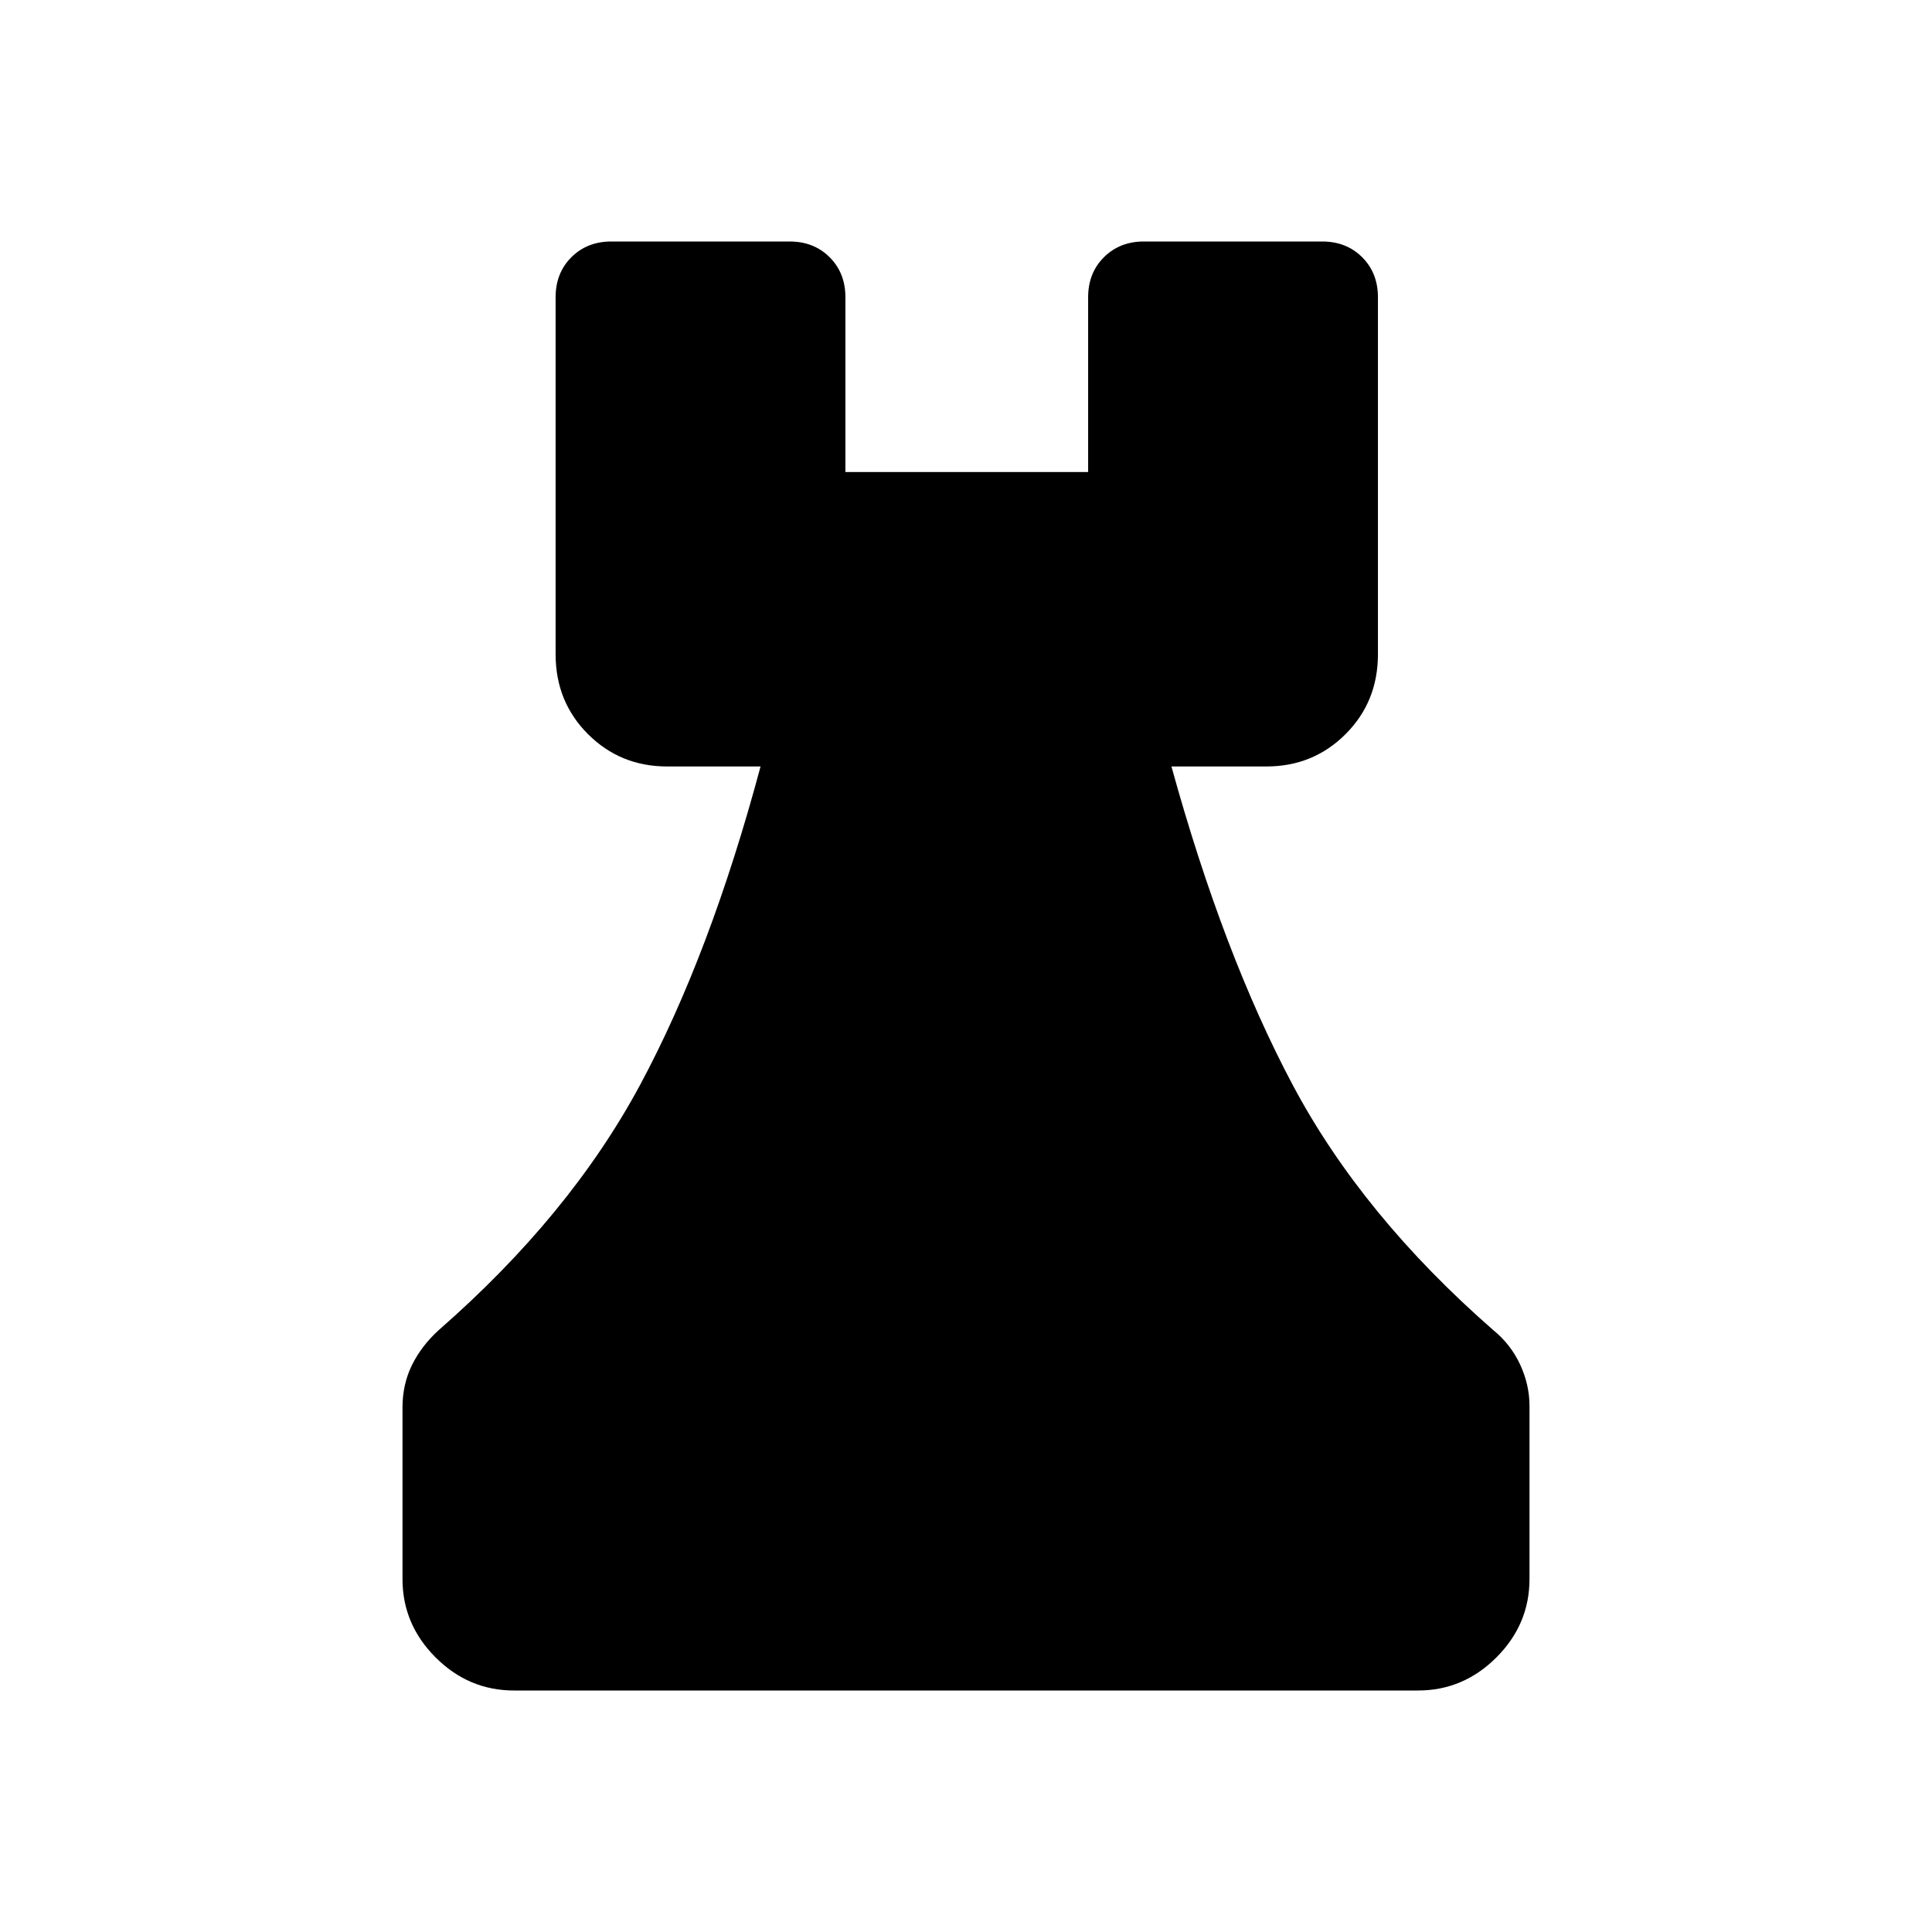 <svg xmlns="http://www.w3.org/2000/svg" height="48" viewBox="0 -960 960 960" width="48"><path d="M255.38-120q-22.5 0-38.94-16.44Q200-152.88 200-175.38v-85.24q0-11.47 4.67-21.01 4.68-9.54 13.25-17.37 65.23-57 100.12-121.88 34.88-64.89 59.88-158.27h-46.46q-23.23 0-39.31-16.08-16.07-16.08-16.07-39.68v-177.4q0-12.04 7.82-19.86 7.83-7.83 19.87-7.83h88.61q12.04 0 19.87 7.83 7.83 7.82 7.83 19.86v86.85h120.61v-86.85q0-12.04 7.83-19.86 7.83-7.83 19.86-7.83H657q12.04 0 19.87 7.83 7.82 7.82 7.82 19.86v177.4q0 23.6-16.07 39.68-16.08 16.08-39.31 16.08h-47.23q25.77 93.38 60.27 158.27Q676.85-356 742.08-299q8.57 6.96 13.25 17.01 4.67 10.06 4.67 20.61v86q0 22.5-16.44 38.94Q727.12-120 704.62-120H255.38Z"/></svg>